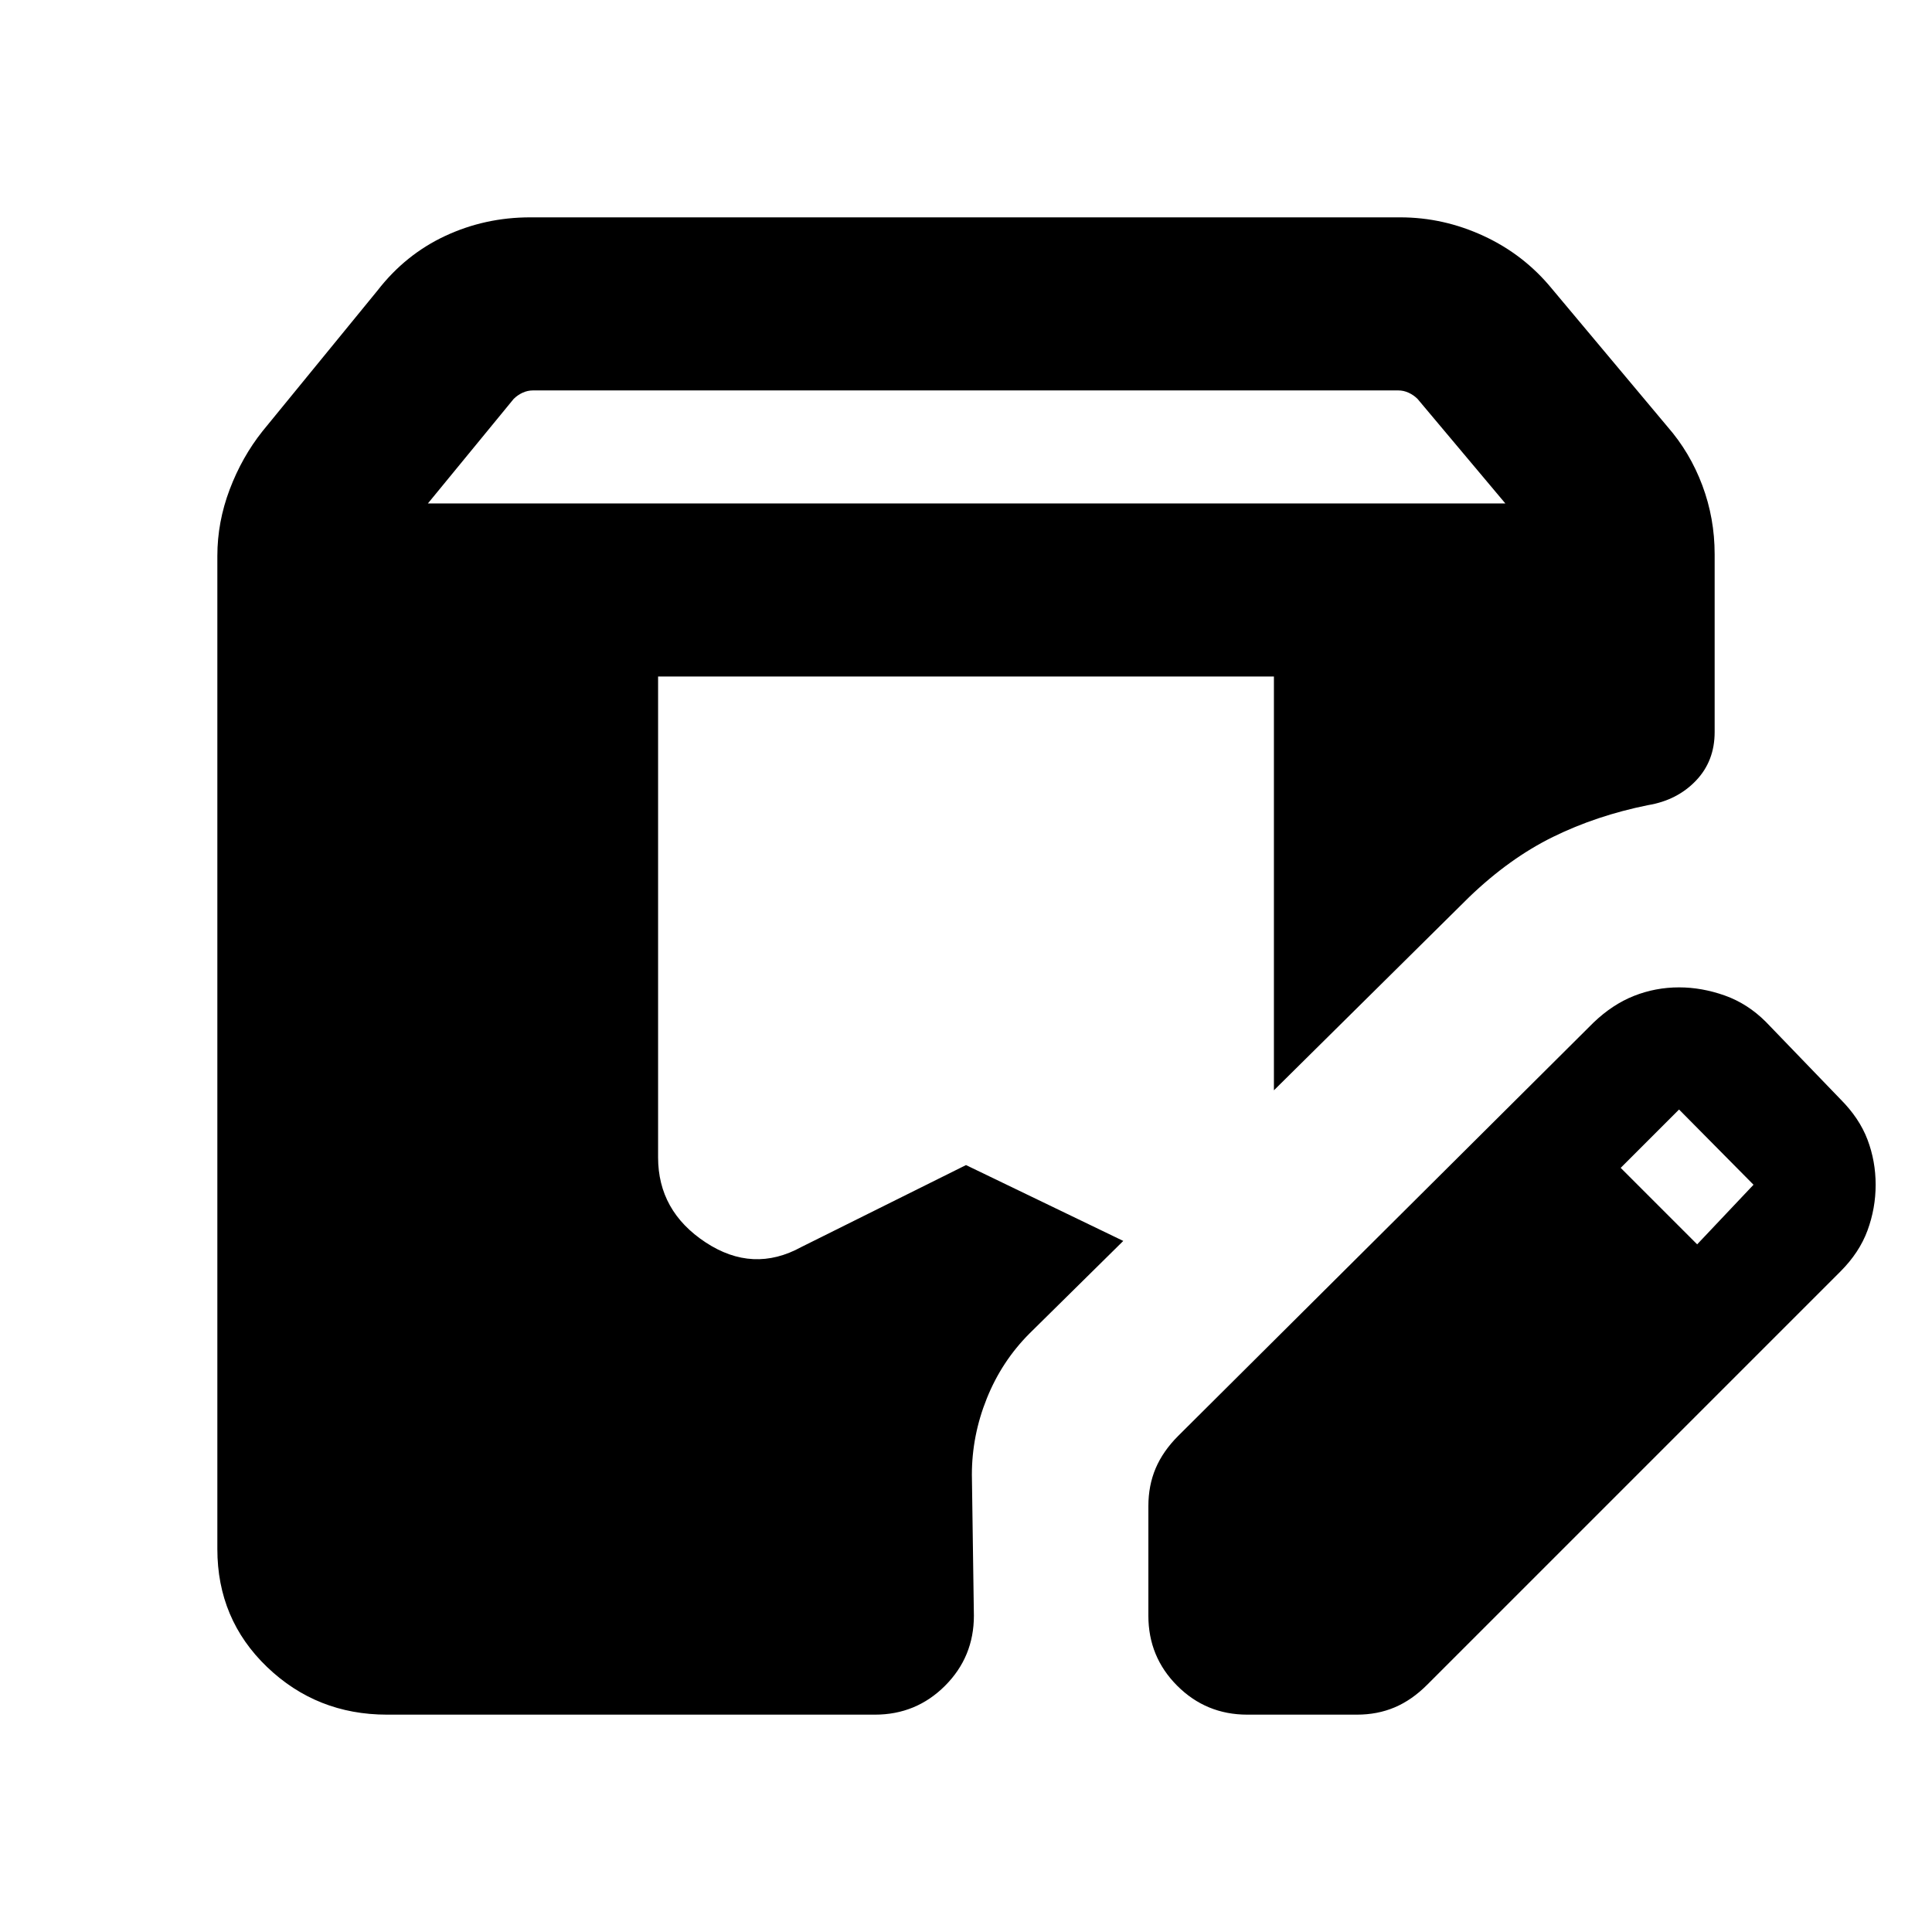 <svg xmlns="http://www.w3.org/2000/svg" height="24" viewBox="0 -960 960 960" width="24"><path d="M192.31-108q-34.92 0-59.62-23.69Q108-155.39 108-190.31v-493.46q0-16.84 6.12-33 6.11-16.15 16.34-29l57.16-69.92q13.84-17.85 33.61-27.08Q241-852 263.46-852h432.31q21.46 0 41.42 9.23T771-816.69L828.54-748q11.23 12.85 17.34 29.19 6.12 16.35 6.12 34.2v88.38q0 14.46-9.35 24.19-9.34 9.73-23.81 12.12-25.53 5.15-47.15 15.77-21.61 10.61-41.69 29.92l-97 96v-205.62H327v238.93q0 26.69 23.58 42.23 23.58 15.53 47.65 2.3L480-381.08l78.15 37.69-46.54 45.93q-13.84 13.84-21.26 32.31-7.43 18.46-7.43 37.92l1 70.07q0 20.47-14.34 34.81Q455.23-108 434.77-108H192.31Zm378.31-49.16v-54.46q0-10.23 3.61-18.76 3.62-8.54 11.23-16.16l206.31-205.31q9.46-9.07 20.15-13.3 10.69-4.23 22.39-4.23 11.3 0 22.69 4.03 11.38 4.04 20.46 13.12l37 38.38q9.46 9.47 13.5 20.16Q932-383 932-371.31t-4.04 22.69q-4.04 11-13.5 20.46L709.15-122.85q-7.61 7.62-16.15 11.23-8.54 3.62-18.77 3.62h-54.46q-20.46 0-34.81-14.35-14.34-14.34-14.34-34.81Zm272.69-184.53 28-29.62-37-37.38-29 29 38 38ZM212.62-709.84H748l-43.62-51.93q-1.92-1.92-4.42-3.08-2.5-1.15-5.19-1.15H264.85q-2.69 0-5.2 1.15-2.5 1.16-4.42 3.08l-42.61 51.93Z"/></svg>